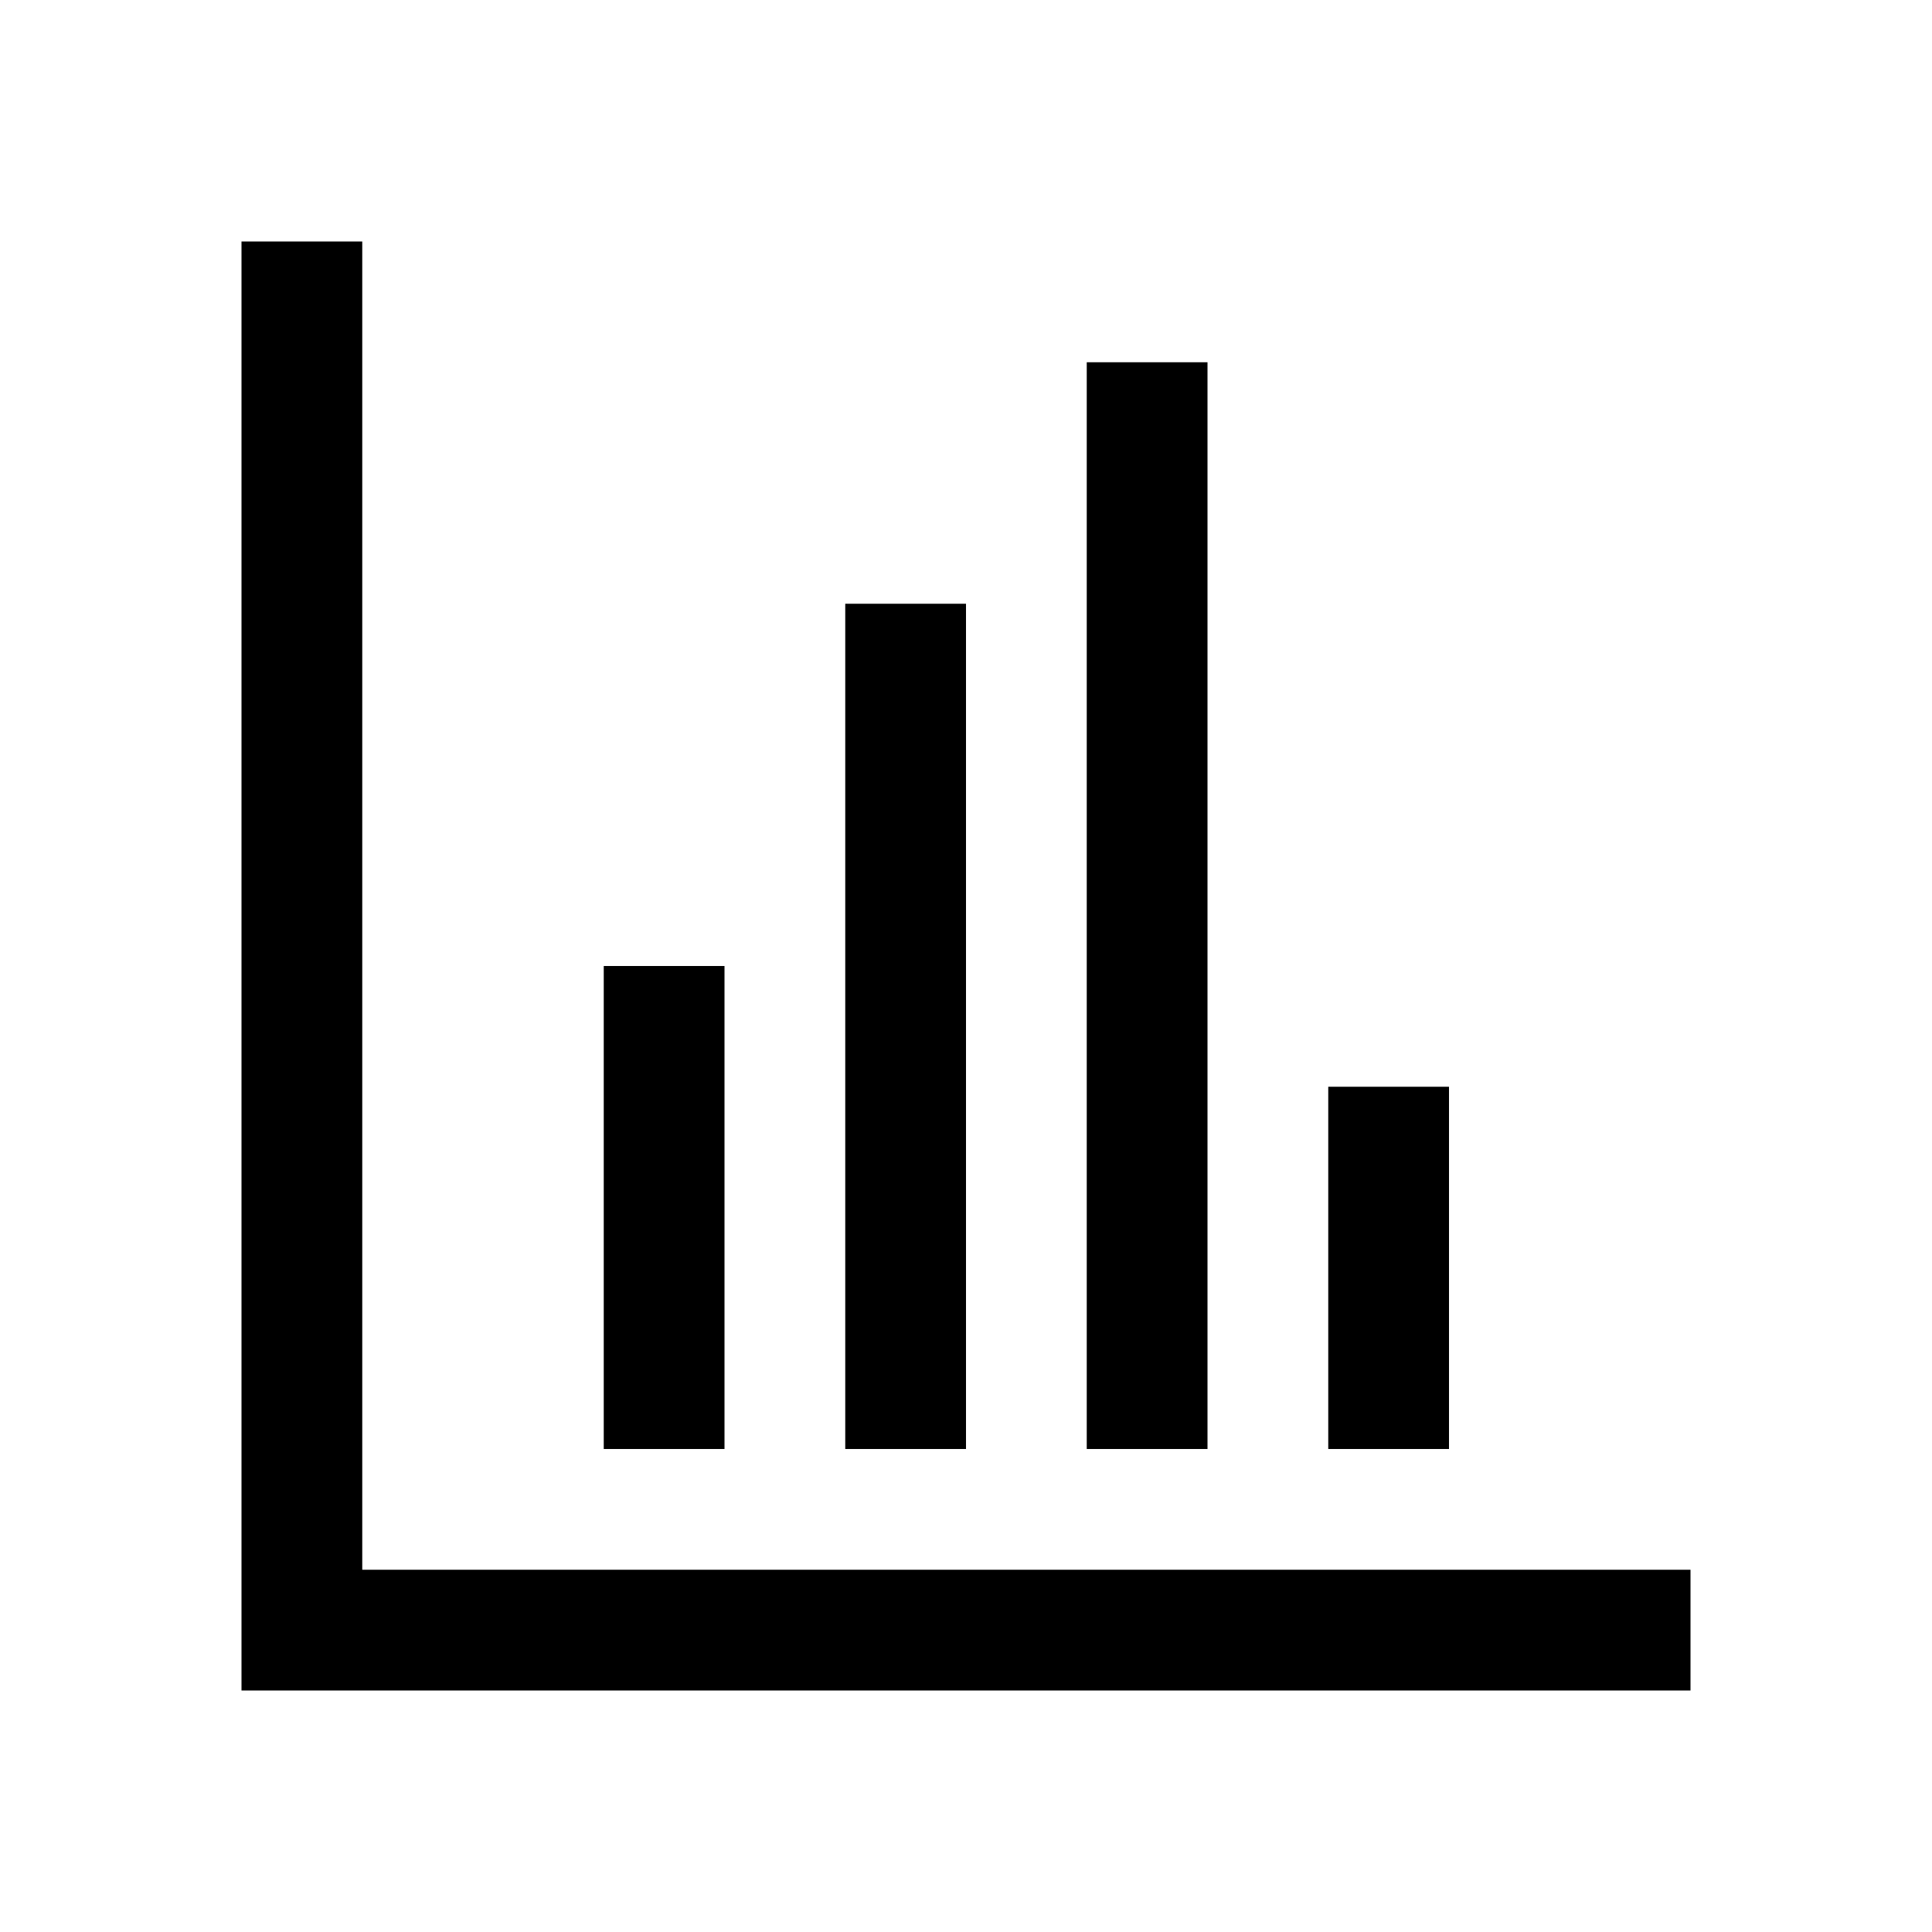 <svg xmlns="http://www.w3.org/2000/svg" viewBox="0 0 16 16" fill="#000000">
    <title>Chart</title>
    <path id="graphic" d="M3,13V2H2V14H14V13ZM8,5H7v7H8ZM6,8H5v4H6Zm4-5H9v9h1Zm2,6H11v3h1Z" />
</svg>